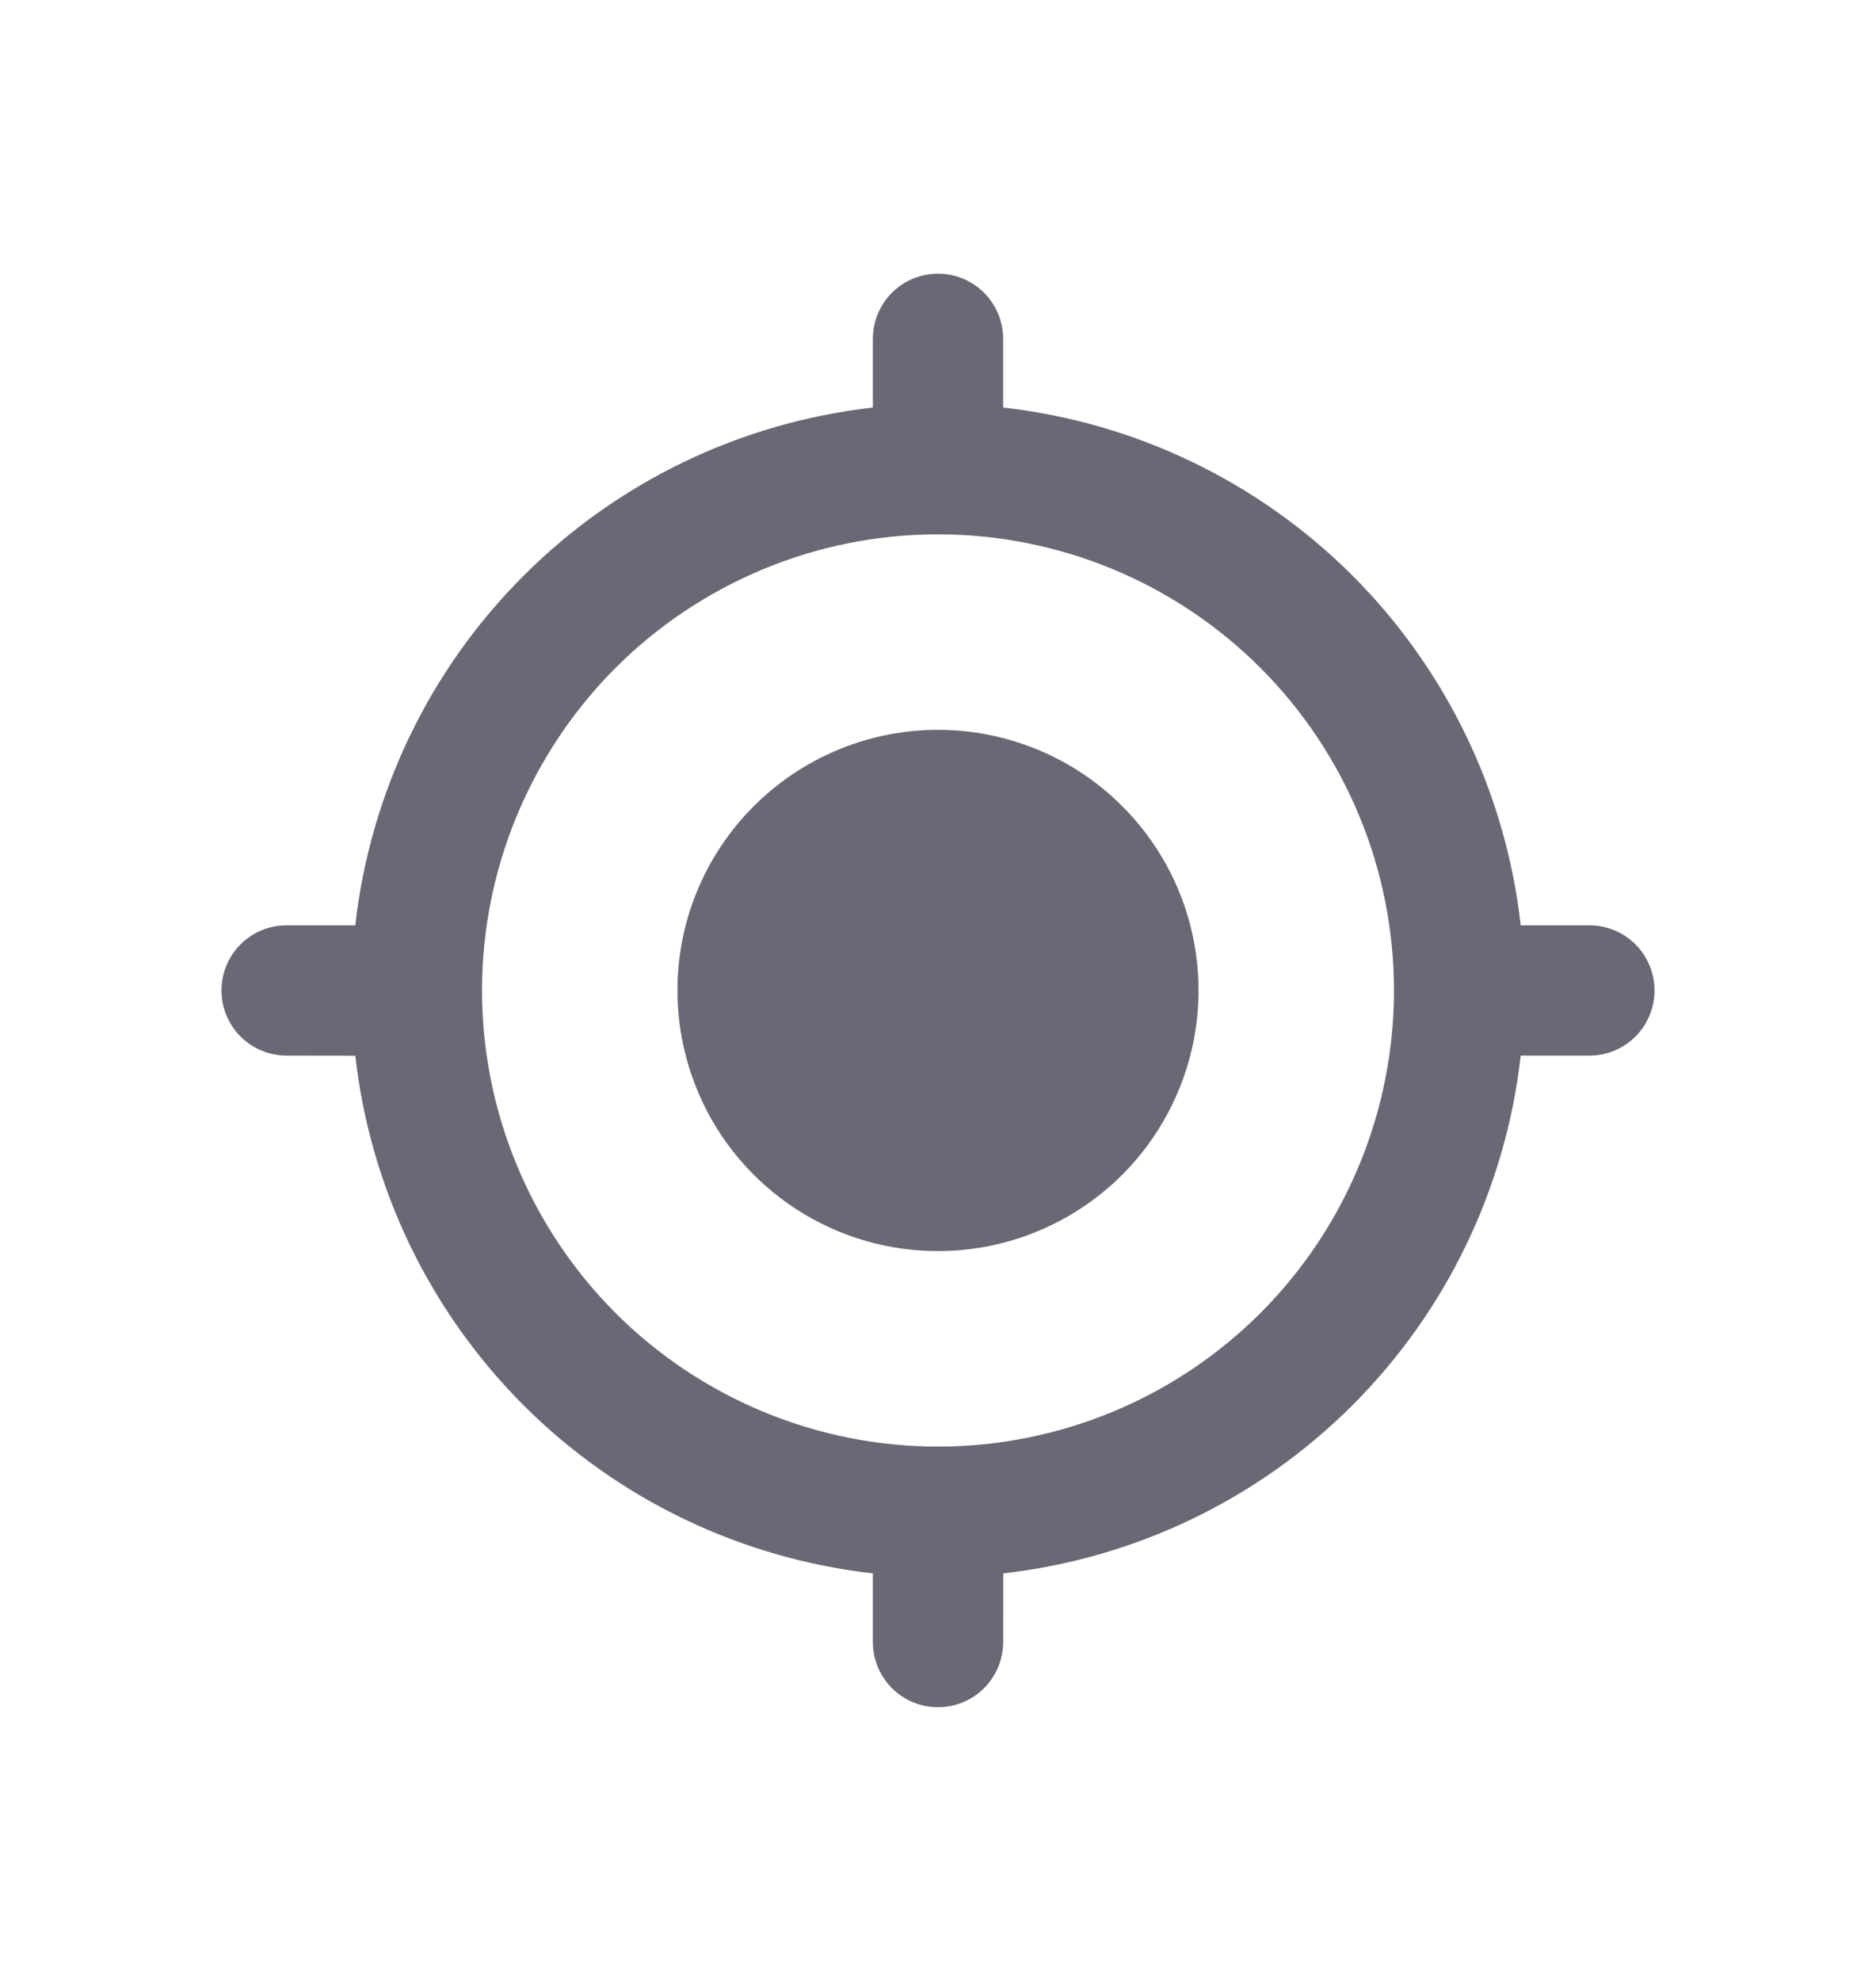 <svg width="18" height="19" viewBox="0 0 18 19" fill="none" xmlns="http://www.w3.org/2000/svg">
<path d="M9 2.625C9.166 2.625 9.325 2.691 9.442 2.808C9.559 2.925 9.625 3.084 9.625 3.25V3.909C10.893 4.051 12.075 4.62 12.978 5.522C13.88 6.425 14.449 7.607 14.591 8.875H15.25C15.416 8.875 15.575 8.941 15.692 9.058C15.809 9.175 15.875 9.334 15.875 9.5C15.875 9.666 15.809 9.825 15.692 9.942C15.575 10.059 15.416 10.125 15.25 10.125H14.591C14.448 11.393 13.88 12.575 12.978 13.477C12.075 14.38 10.894 14.948 9.626 15.091L9.625 15.75C9.625 15.916 9.559 16.075 9.442 16.192C9.325 16.309 9.166 16.375 9 16.375C8.834 16.375 8.675 16.309 8.558 16.192C8.441 16.075 8.375 15.916 8.375 15.75V15.091C7.107 14.948 5.925 14.38 5.023 13.478C4.121 12.575 3.552 11.394 3.409 10.126L2.75 10.125C2.584 10.125 2.425 10.059 2.308 9.942C2.191 9.825 2.125 9.666 2.125 9.5C2.125 9.334 2.191 9.175 2.308 9.058C2.425 8.941 2.584 8.875 2.75 8.875H3.409C3.552 7.607 4.12 6.425 5.023 5.523C5.925 4.62 7.107 4.052 8.375 3.909V3.25C8.375 3.084 8.441 2.925 8.558 2.808C8.675 2.691 8.834 2.625 9 2.625ZM9 5.125C8.425 5.125 7.857 5.238 7.326 5.458C6.795 5.678 6.313 6 5.906 6.406C5.5 6.813 5.178 7.295 4.958 7.826C4.738 8.357 4.625 8.925 4.625 9.5C4.625 10.075 4.738 10.643 4.958 11.174C5.178 11.705 5.5 12.187 5.906 12.594C6.313 13 6.795 13.322 7.326 13.542C7.857 13.762 8.425 13.875 9 13.875C10.16 13.875 11.273 13.414 12.094 12.594C12.914 11.773 13.375 10.66 13.375 9.5C13.375 8.34 12.914 7.227 12.094 6.406C11.273 5.586 10.16 5.125 9 5.125ZM9 7C9.494 7 9.978 7.147 10.389 7.421C10.8 7.696 11.12 8.086 11.31 8.543C11.499 9 11.548 9.503 11.452 9.988C11.355 10.473 11.117 10.918 10.768 11.268C10.418 11.617 9.973 11.855 9.488 11.952C9.003 12.048 8.5 11.999 8.043 11.81C7.586 11.62 7.196 11.3 6.921 10.889C6.647 10.478 6.5 9.994 6.5 9.5L6.503 9.375C6.535 8.734 6.812 8.131 7.277 7.689C7.742 7.247 8.359 7 9 7Z" fill="#696975"/>
</svg>
